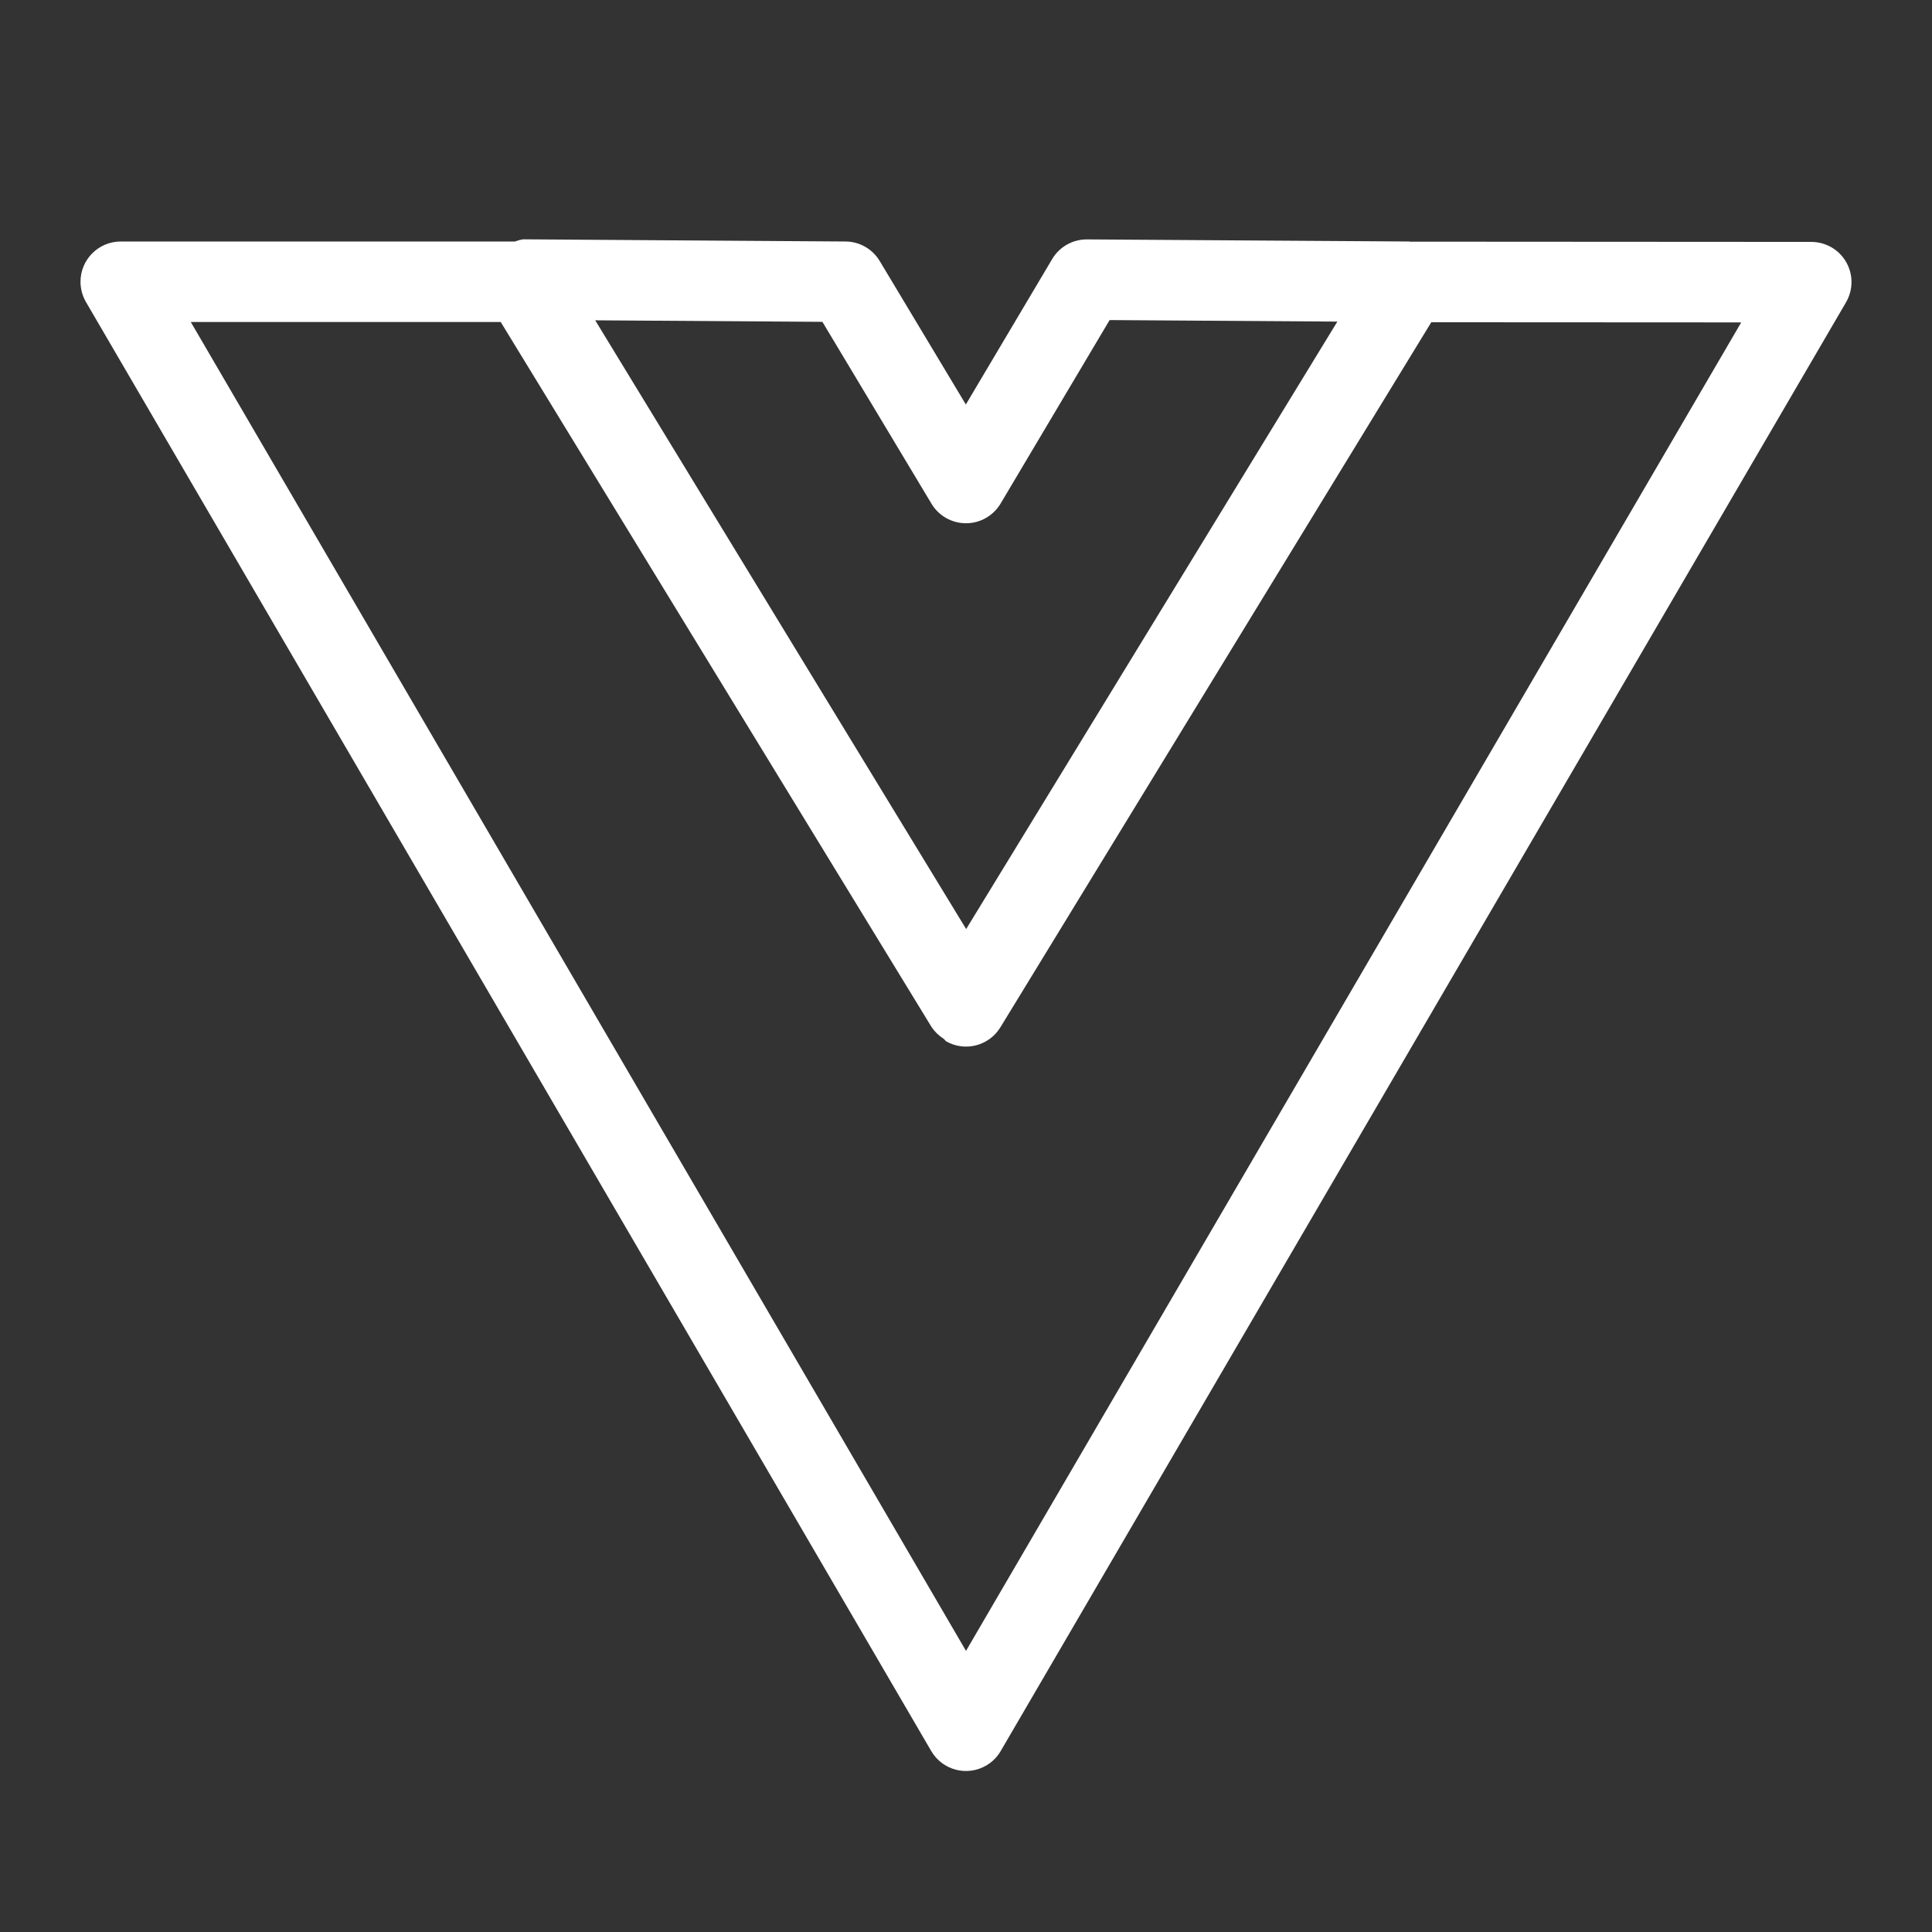<svg xmlns="http://www.w3.org/2000/svg" fill="white" enable-background="new 0 0 24 24" viewBox="0 0 24 24" id="vuejs">
<rect x="0" y="0" width="24" height="24" fill="#333333" stroke="none"/>
<path d="M22.934,3.256C22.845,3.1,22.679,3.005,22.5,3.005l-4.99-0.003L17.503,3l-4-0.026H13.5c-0.177-0-0.34,0.093-0.43,0.245l-1.072,1.806l-1.069-1.781C10.839,3.093,10.678,3.001,10.504,3l-4-0.027H6.5C6.465,2.978,6.431,2.987,6.399,3H1.5C1.224,3,1,3.224,1,3.5c0,0.089,0.024,0.176,0.068,0.252l10.5,18c0.139,0.238,0.445,0.319,0.683,0.18c0.075-0.043,0.137-0.106,0.18-0.18l10.5-17.995C23.022,3.602,23.023,3.411,22.934,3.256z M10.216,3.998l1.355,2.259C11.661,6.408,11.824,6.5,12,6.5h0.001c0.176-0,0.339-0.094,0.429-0.245l1.354-2.279l2.829,0.019l-3.005,4.918l-1.606,2.628L7.394,3.979L10.216,3.998z M12,20.508L2.37,4h3.85l5.354,8.761c0.039,0.057,0.089,0.105,0.147,0.142c0.013,0.009,0.021,0.026,0.035,0.034c0.234,0.132,0.531,0.054,0.671-0.175l5.353-8.759l3.85,0.002L12,20.508z">
</path></svg>

